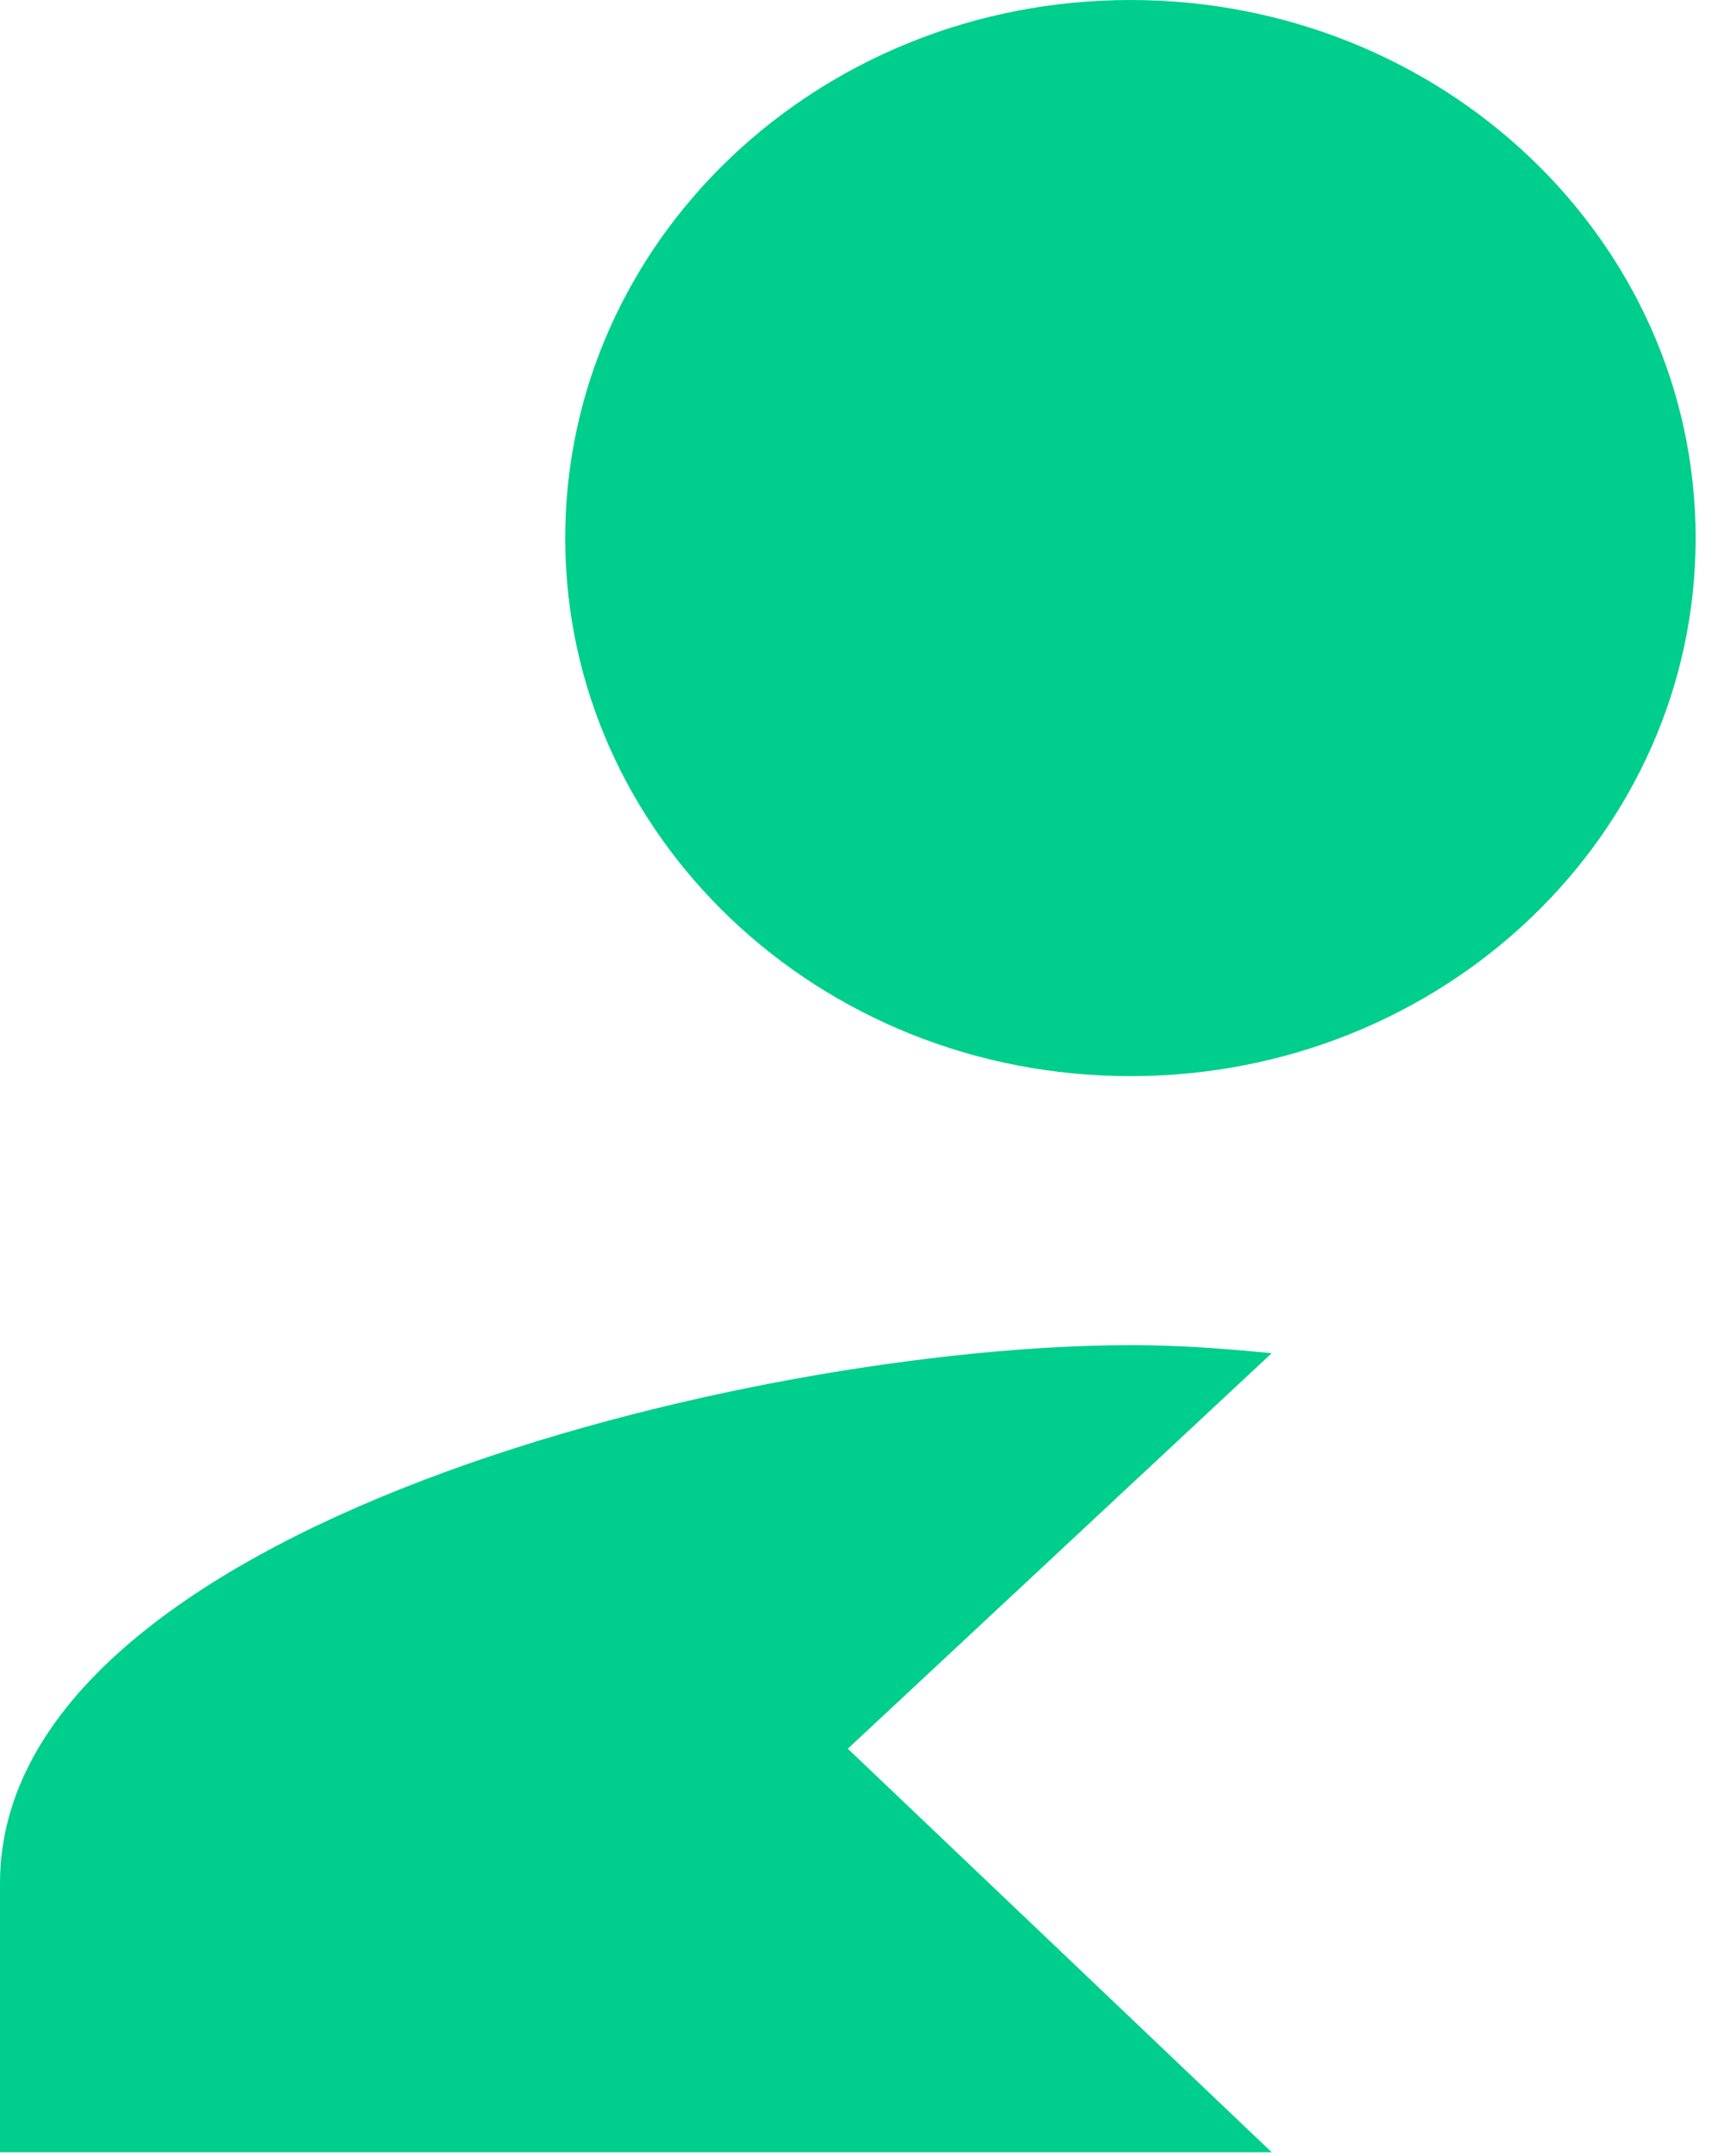 <svg width="27" height="34" viewBox="0 0 27 34" fill="none" xmlns="http://www.w3.org/2000/svg">
<path fill-rule="evenodd" clip-rule="evenodd" d="M13.371 27.576L20.056 21.339C19.187 21.255 18.541 21.212 17.828 21.212C11.878 21.212 0 24.055 0 29.697V33.939H20.056L13.371 27.576ZM17.828 16.97C22.753 16.97 26.742 13.173 26.742 8.485C26.742 3.797 22.753 0 17.828 0C12.903 0 8.914 3.797 8.914 8.485C8.914 13.173 12.903 16.97 17.828 16.97Z" fill="#00CE8D"/>
</svg>
